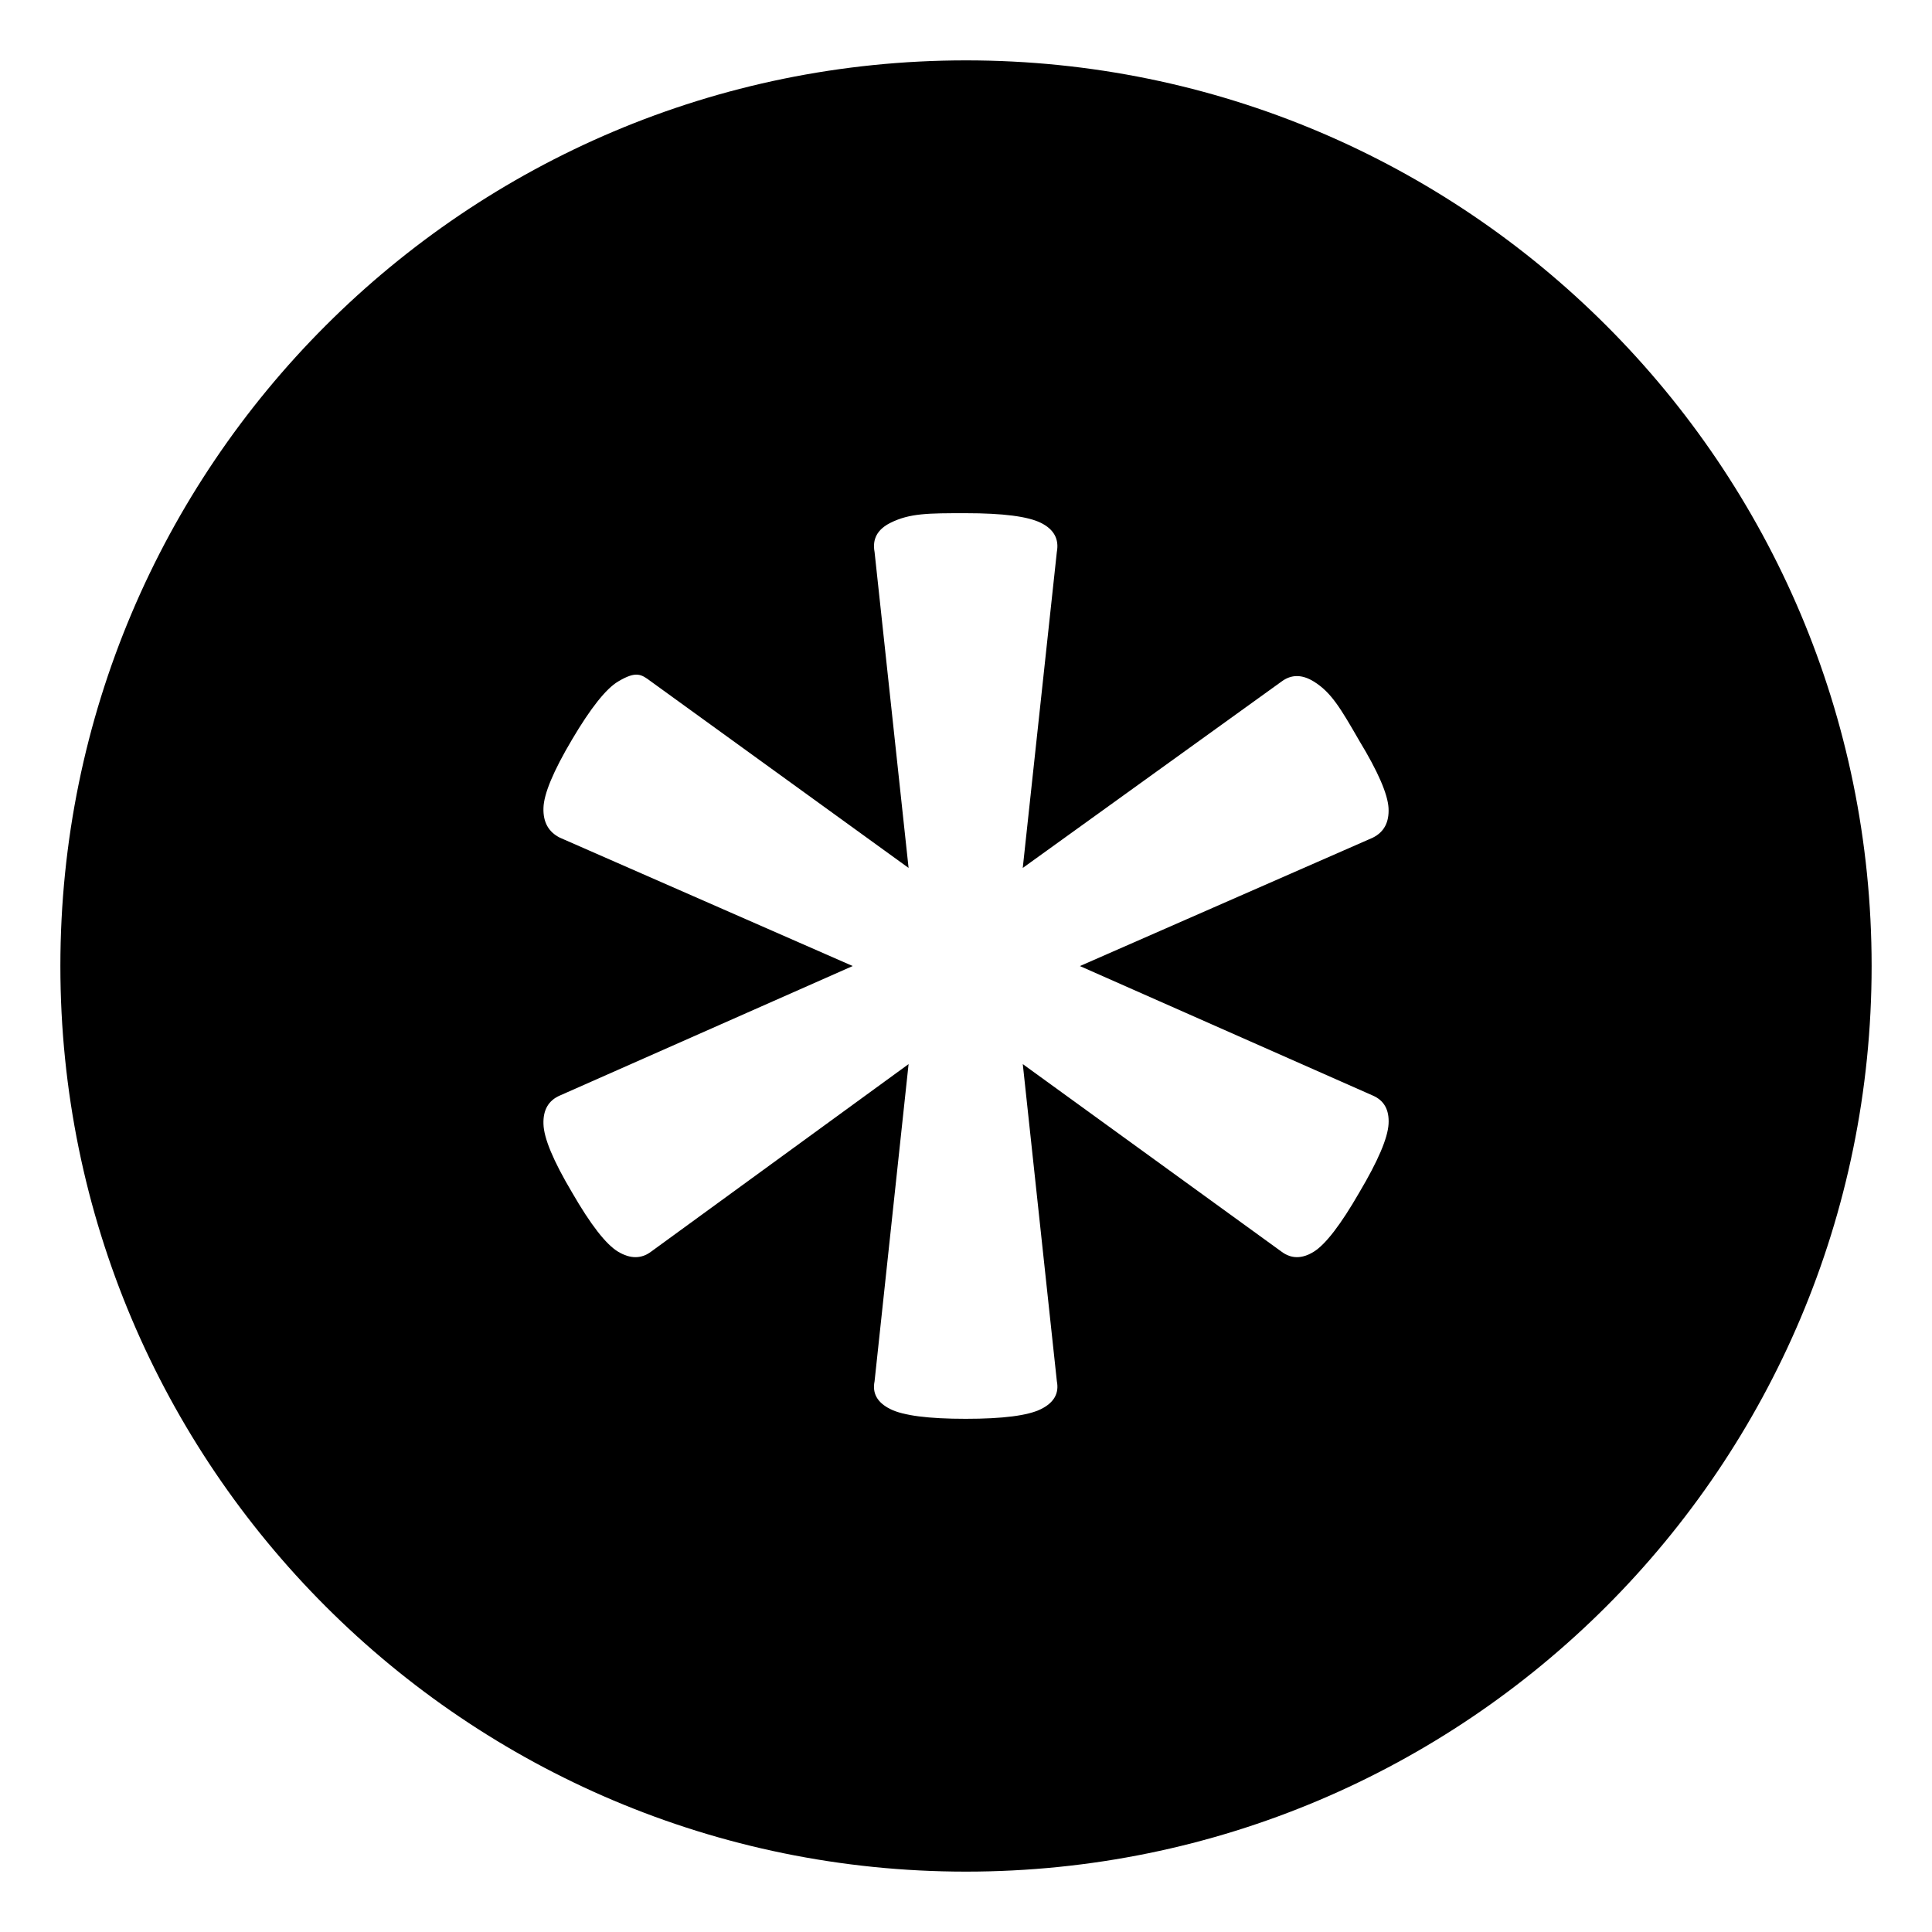 <svg xmlns="http://www.w3.org/2000/svg" width="1em" height="1em" viewBox="0 0 64 64"><path fill="currentColor" d="M32 2C15.432 2 2 15.431 2 32s13.432 30 30 30s30-13.432 30-30C62 15.431 48.568 2 32 2m13.475 34.291q.564.243.523.943q-.041.703-.967 2.264c-.617 1.072-1.121 1.725-1.51 1.967q-.583.36-1.066 0l-8.574-6.215l1.129 10.508q.118.599-.525.92q-.644.322-2.495.322q-1.853 0-2.496-.322q-.645-.32-.523-.92l1.127-10.508l-8.533 6.215q-.484.36-1.088 0q-.603-.361-1.529-1.967q-.927-1.561-.945-2.264c-.016-.467.168-.781.543-.943l9.701-4.29l-9.701-4.252c-.375-.188-.559-.516-.543-.984q.019-.701.945-2.264q.926-1.567 1.529-1.926c.603-.359.766-.24 1.088 0l8.533 6.176l-1.127-10.467q-.12-.641.523-.963c.643-.322 1.26-.321 2.496-.321q1.85 0 2.494.322t.525.963L33.88 28.752l8.574-6.176q.483-.36 1.066 0c.583.36.893.896 1.51 1.965q.925 1.526.967 2.225c.025.469-.146.797-.523.984l-9.701 4.252z"/></svg>